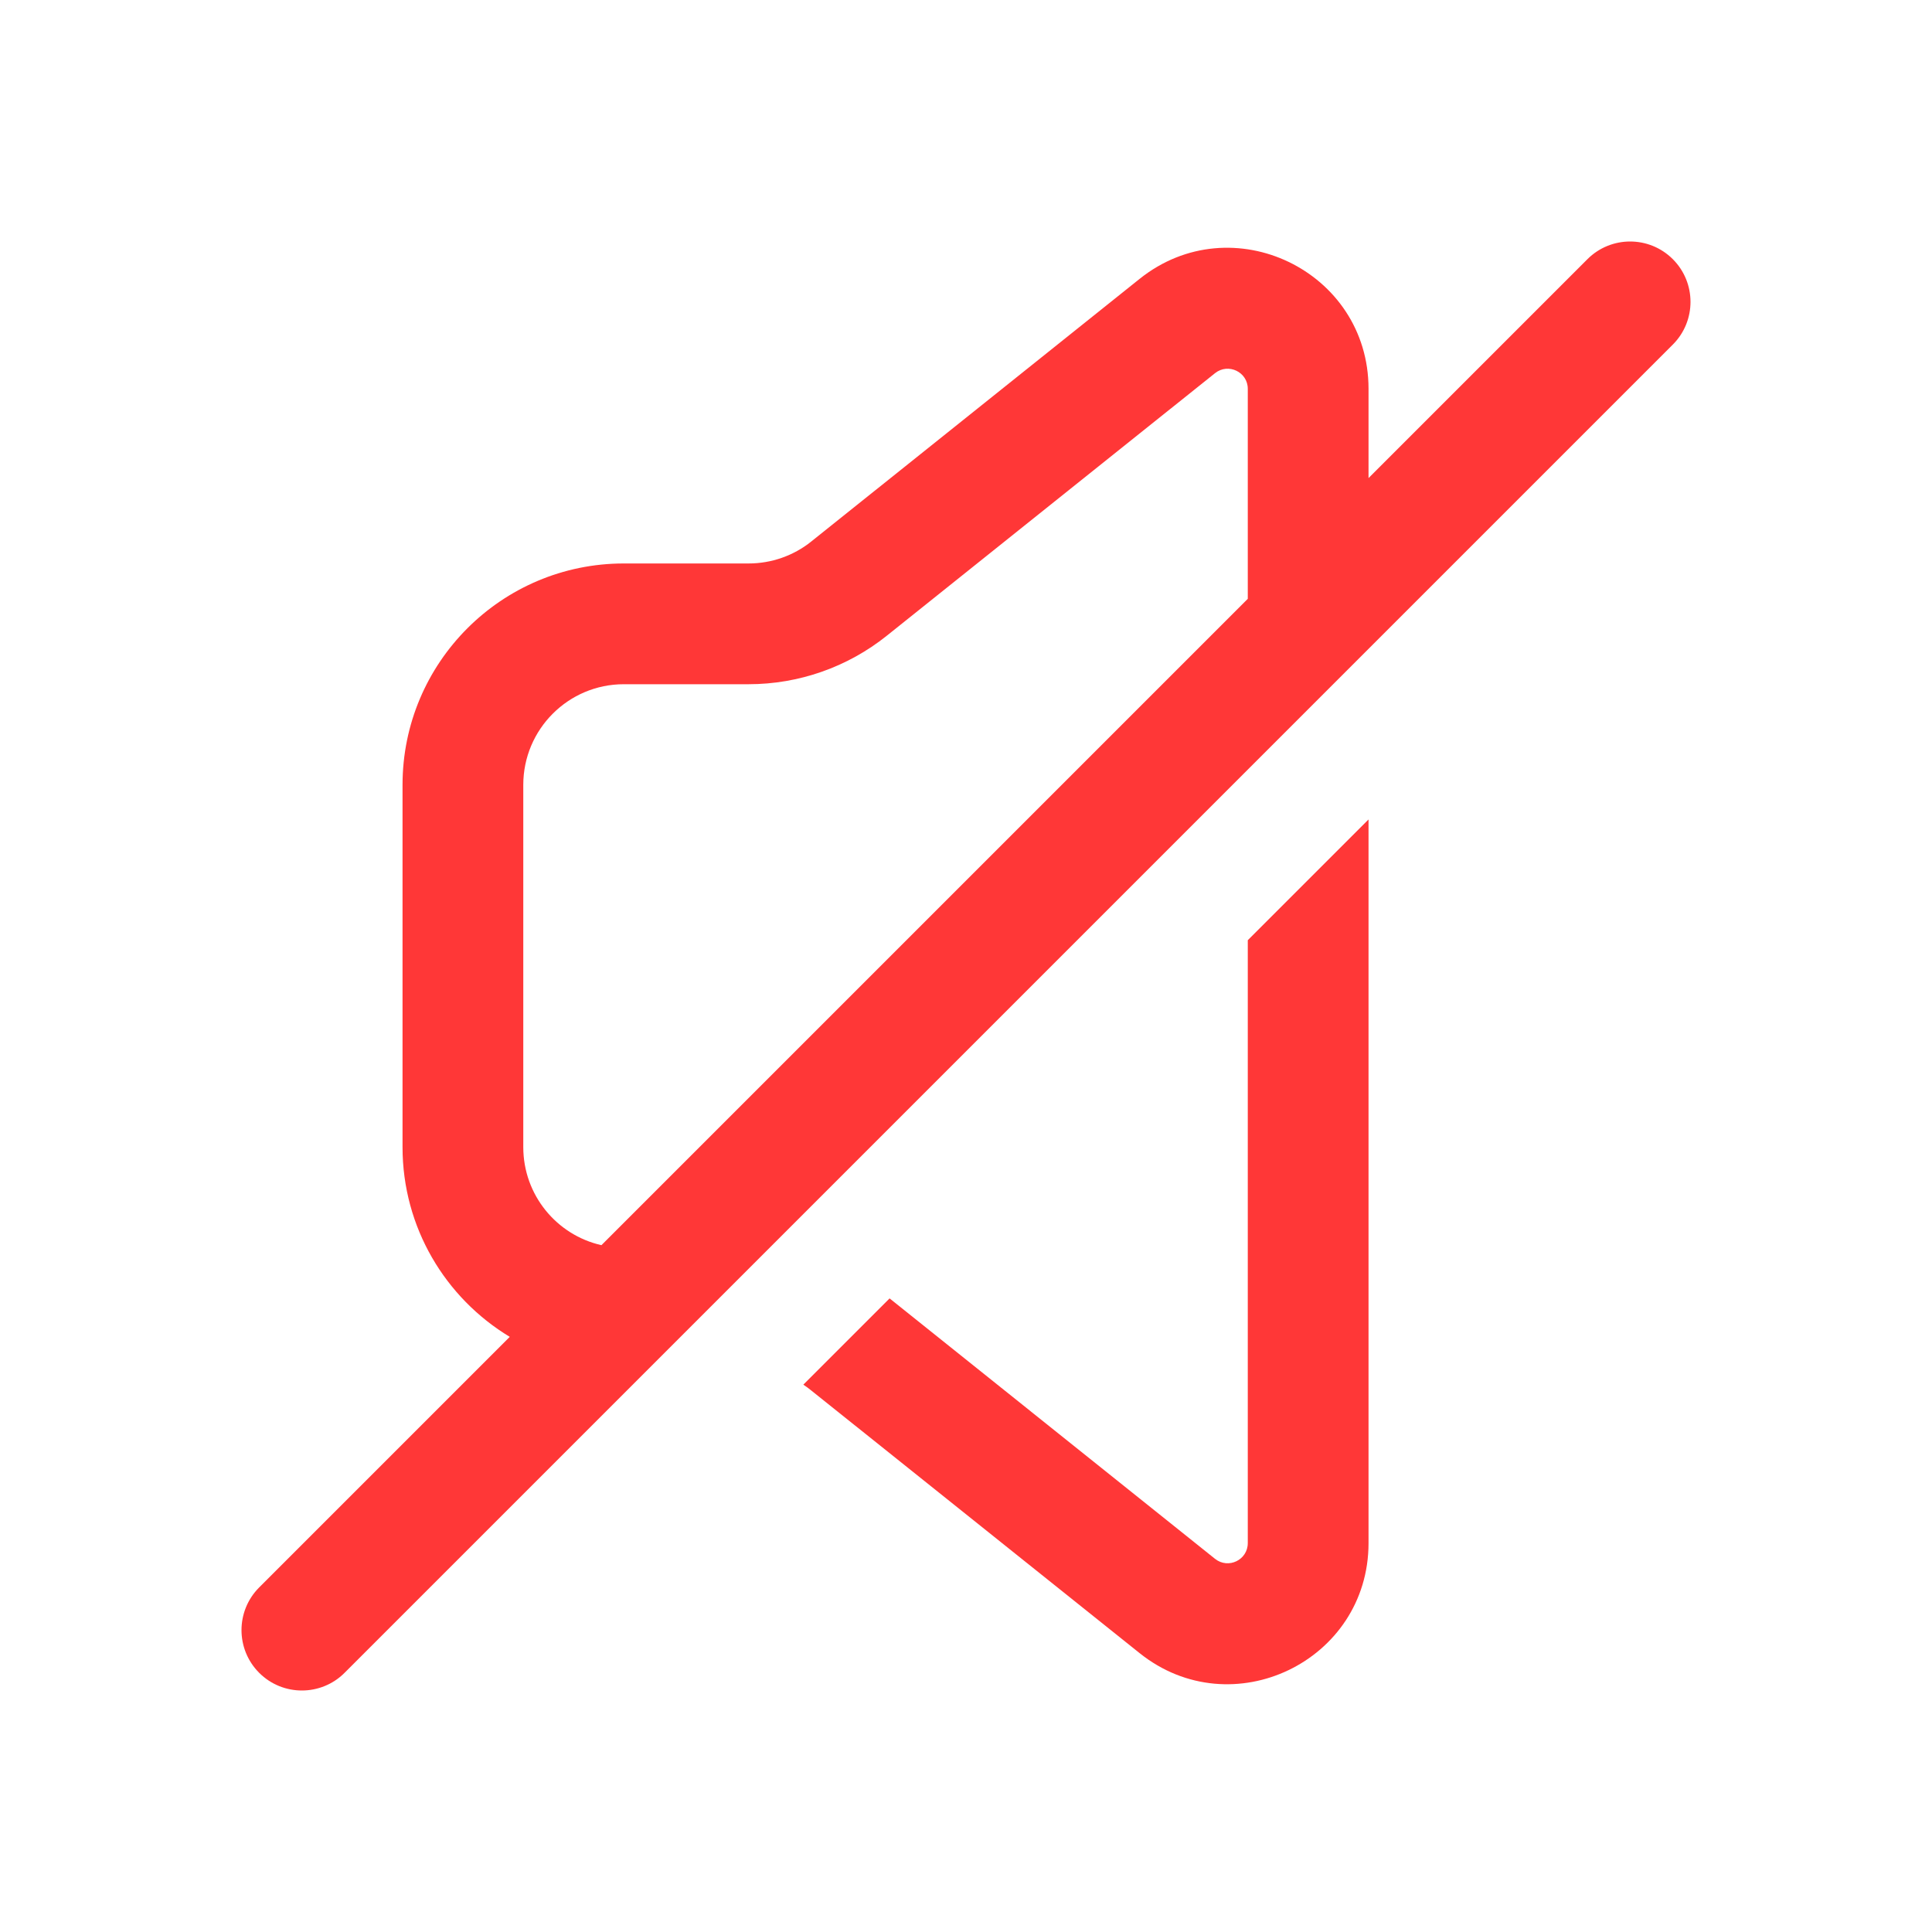 <svg width="20" height="20" viewBox="0 0 20 20" fill="none" xmlns="http://www.w3.org/2000/svg">
<path fill-rule="evenodd" clip-rule="evenodd" d="M17.317 3.567C17.561 3.323 17.561 2.927 17.317 2.683C17.073 2.439 16.677 2.439 16.433 2.683L14.167 4.949V4.025C14.167 2.803 12.752 2.123 11.797 2.887L8.399 5.605C8.215 5.753 7.985 5.833 7.749 5.833H6.458C5.193 5.833 4.167 6.859 4.167 8.125V11.875C4.167 12.708 4.612 13.438 5.277 13.839L2.683 16.433C2.439 16.677 2.439 17.073 2.683 17.317C2.927 17.561 3.323 17.561 3.567 17.317L17.317 3.567ZM6.226 12.89L12.917 6.199V4.025C12.917 3.851 12.715 3.754 12.578 3.863L9.18 6.581C8.774 6.906 8.269 7.083 7.749 7.083H6.458C5.883 7.083 5.417 7.55 5.417 8.125V11.875C5.417 12.37 5.762 12.785 6.226 12.89Z" fill="#FF3737"/>
<path d="M12.578 16.137L9.209 13.441L8.316 14.334C8.345 14.353 8.372 14.373 8.399 14.395L11.797 17.113C12.752 17.877 14.167 17.197 14.167 15.974V8.483L12.917 9.733V15.974C12.917 16.149 12.715 16.246 12.578 16.137Z" fill="#FF3737"/>
</svg>
